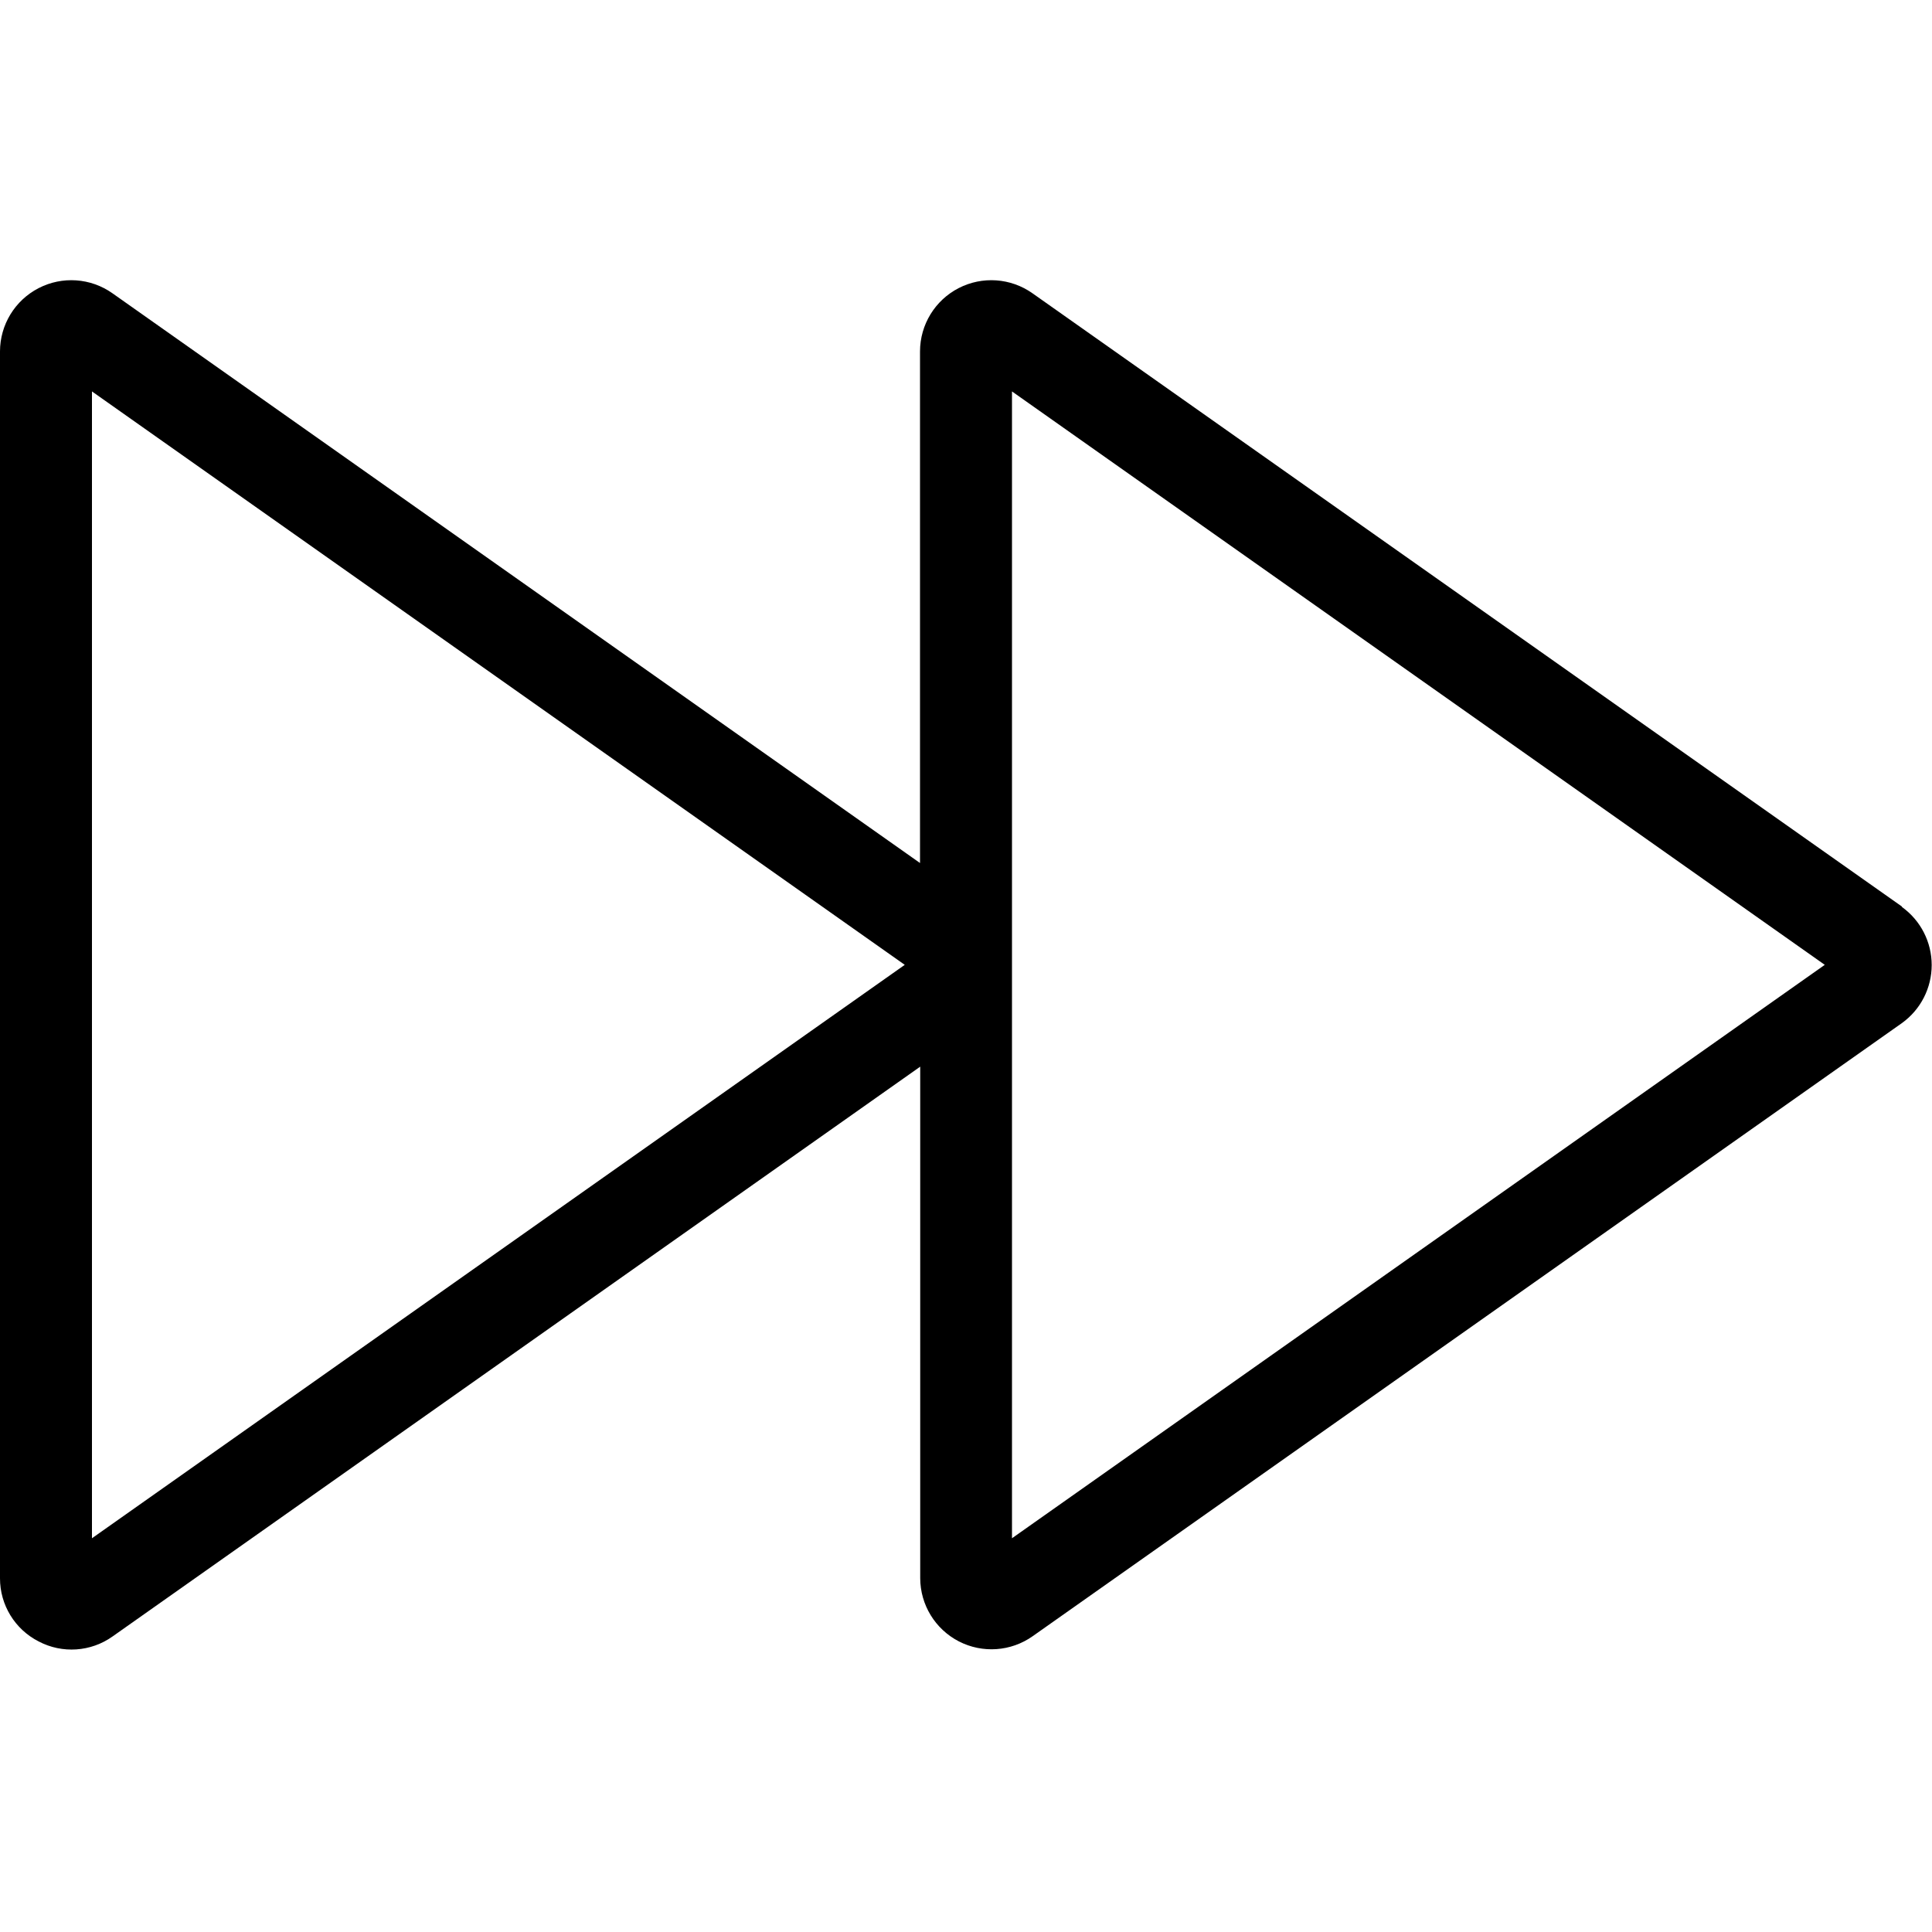 <?xml version="1.0" encoding="UTF-8"?>
<svg width="100px" height="100px" viewBox="0 0 100 100" version="1.1" xmlns="http://www.w3.org/2000/svg" xmlns:xlink="http://www.w3.org/1999/xlink">
    <!-- Generator: Sketch 57.1 (83088) - https://sketch.com -->
    <title>regular/fast-forward-regular</title>
    <desc>Created with Sketch.</desc>
    <g id="regular/fast-forward" stroke="none" stroke-width="1" fill="none" fill-rule="evenodd">
        <path d="M98.44,46.92 L53.44,15.18 C52.316,14.385 50.843,14.283 49.619,14.913 C48.396,15.544 47.625,16.803 47.62,18.18 L47.62,44.67 L5.82,15.18 C4.694,14.384 3.219,14.282 1.995,14.916 C0.771,15.549 0.001,16.812 -9.04896415e-06,18.19 L-9.04896415e-06,81.69 C-0.003,83.07 0.77,84.334 2,84.96 C3.223,85.604 4.705,85.503 5.83,84.7 L47.63,55.21 L47.63,81.69 C47.635,83.067 48.406,84.326 49.629,84.957 C50.853,85.587 52.326,85.485 53.45,84.69 L98.45,52.95 C99.414,52.254 99.984,51.138 99.984,49.95 C99.984,48.762 99.414,47.646 98.45,46.95 L98.44,46.92 Z M4.76,79.62 L4.76,20.26 L46.83,49.94 L4.76,79.62 Z M52.38,79.62 L52.38,20.26 L94.45,49.94 L52.38,79.62 Z" id="fast-forward" fill="#000000"></path>
    </g>
</svg>